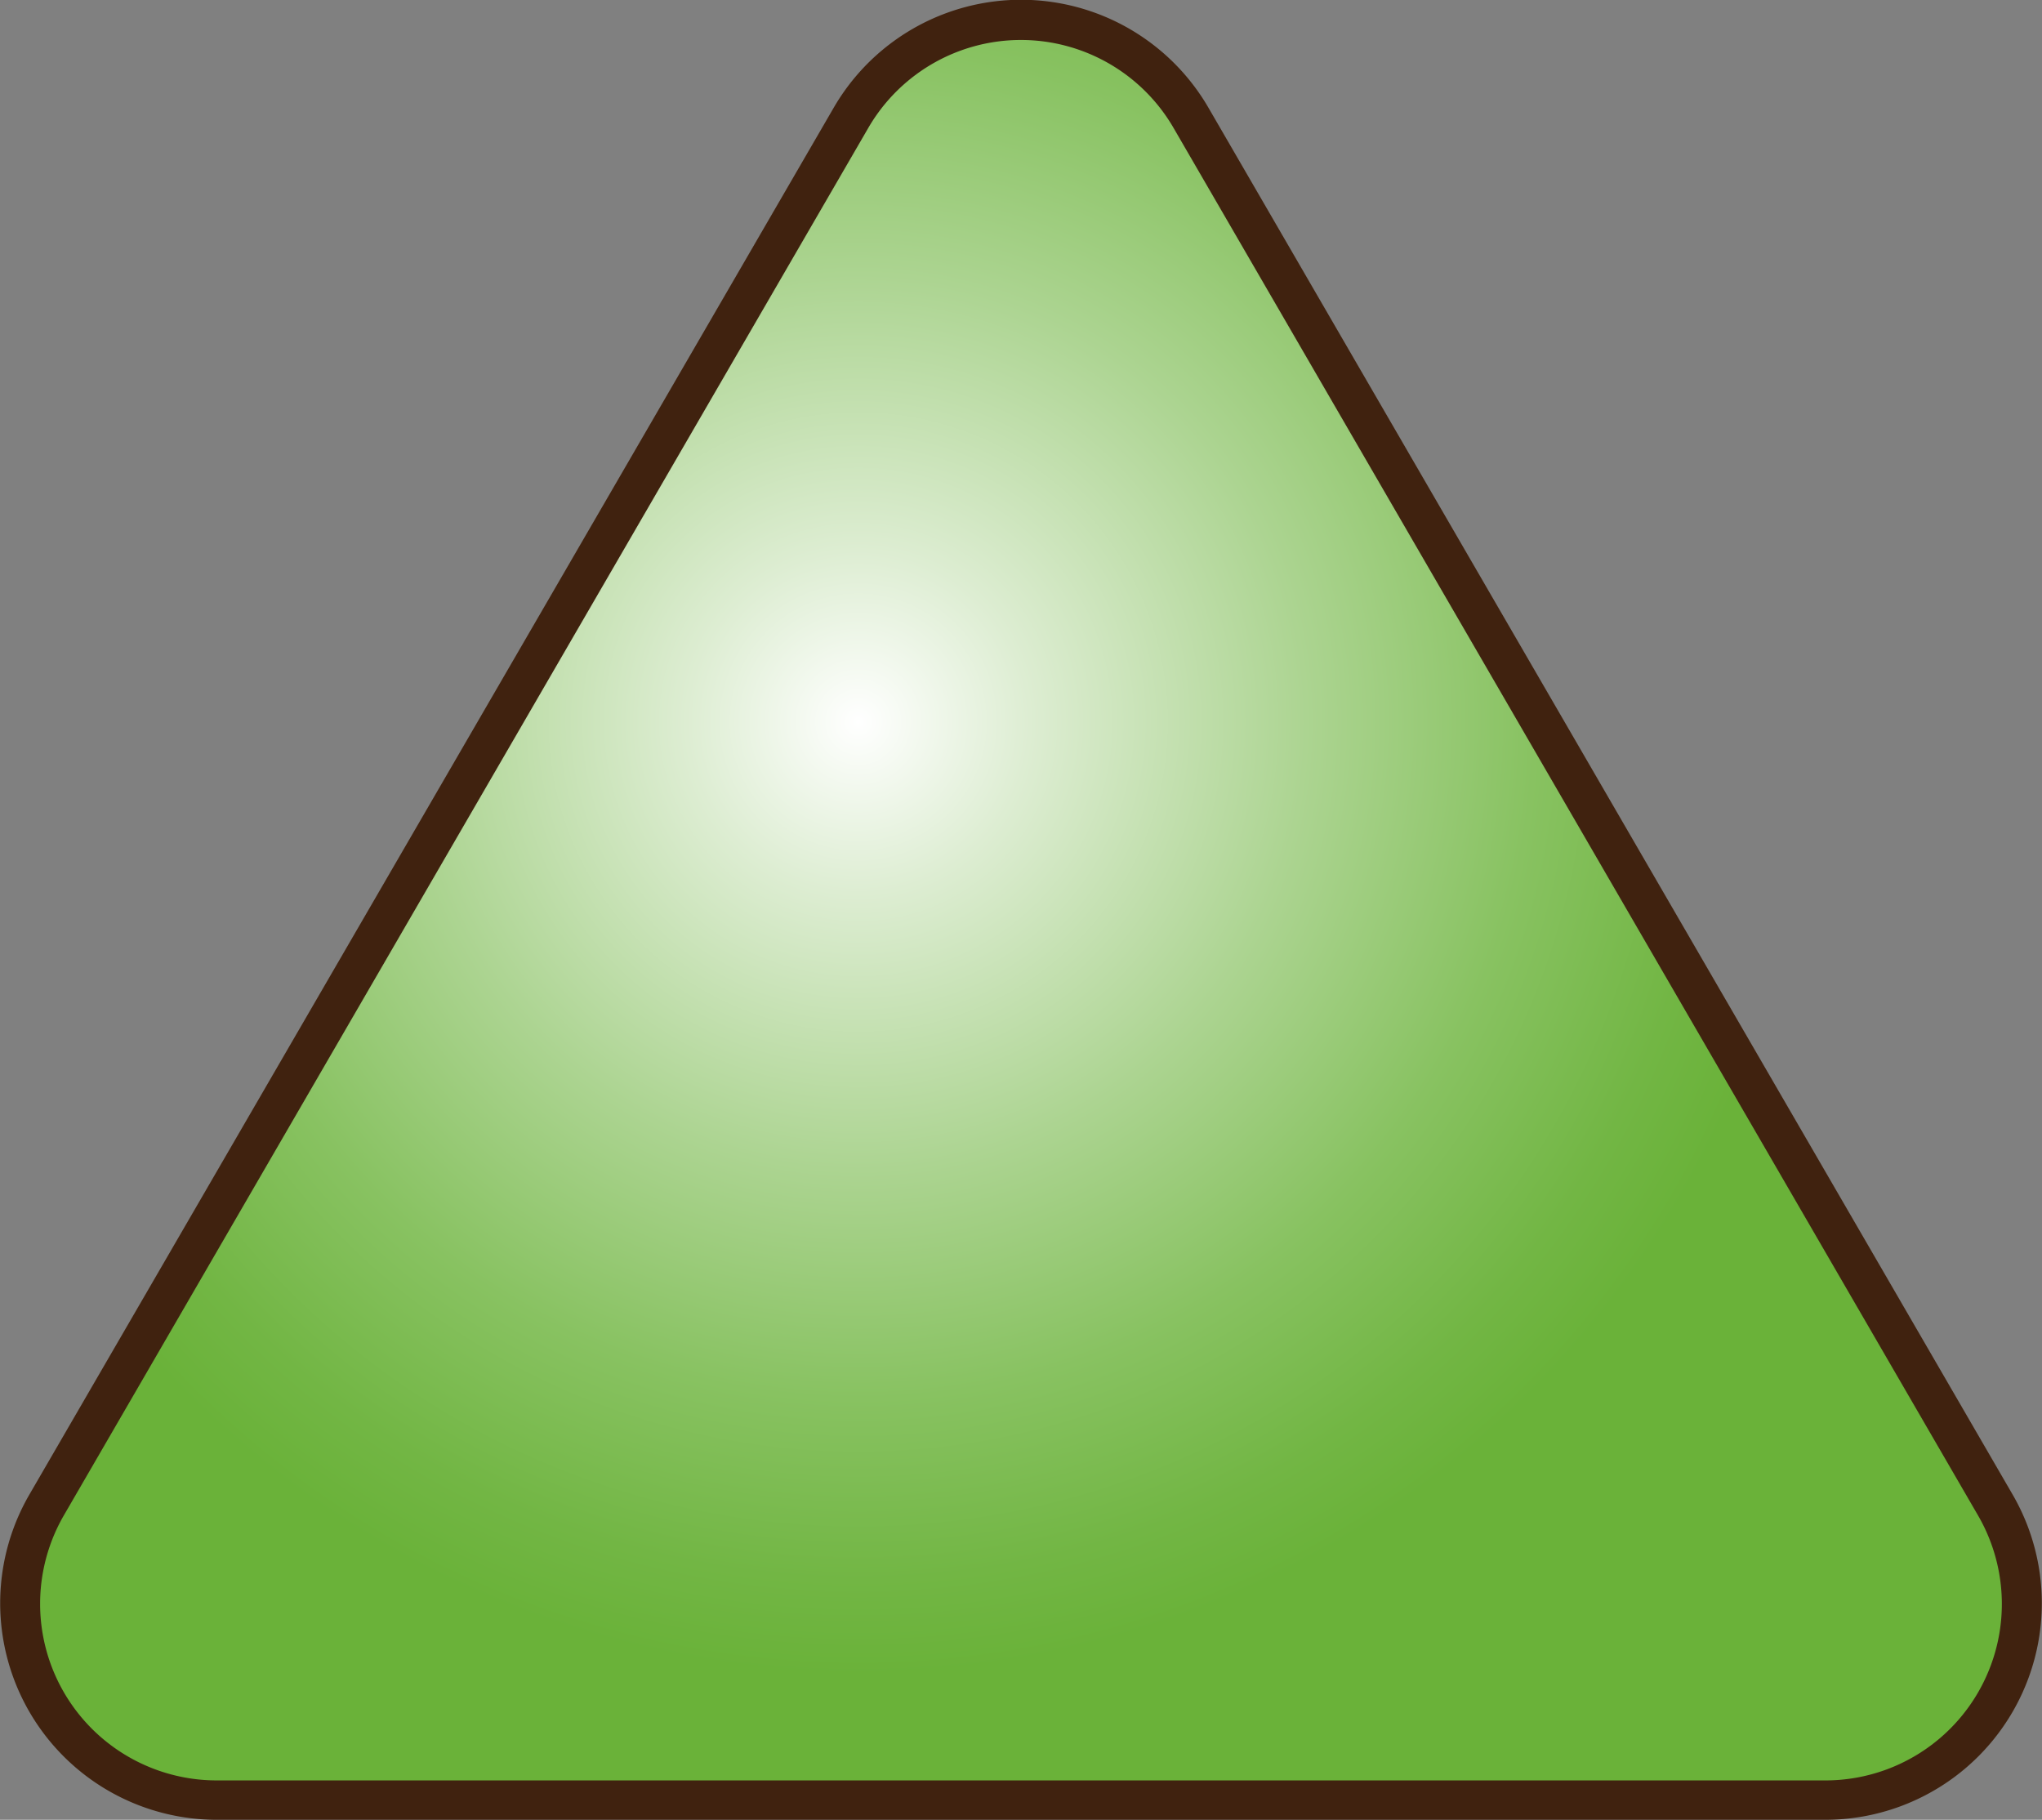 <svg xmlns="http://www.w3.org/2000/svg" xmlns:xlink="http://www.w3.org/1999/xlink" viewBox="0 0 130.67 116.44"><rect x="0" y="0" width="130.67" height="116.44" fill="#808080" stroke="none"/><defs><style>.beb81113-75ad-4e49-b893-8a4637f32ce9{fill:url(#f493b1a1-0590-4d40-9f39-9acc7e53fd33);}.a0b5f835-c94c-4e2b-8d68-a22fc0d4aceb{fill:#40220f;}</style><radialGradient id="f493b1a1-0590-4d40-9f39-9acc7e53fd33" cx="54.92" cy="46.2" r="60.96" gradientUnits="userSpaceOnUse"><stop offset="0" stop-color="#fff"/><stop offset="0.18" stop-color="#ddedd2"/><stop offset="0.47" stop-color="#acd491"/><stop offset="0.71" stop-color="#88c261"/><stop offset="0.9" stop-color="#72b644"/><stop offset="1" stop-color="#6ab239"/></radialGradient></defs><title>6_5</title><g id="bd9e0150-e9ab-4302-af21-bfead32b0451" data-name="圖層 2"><g id="bbd85ecb-f535-4e36-979d-c3e9984280e0" data-name="圖層 1"><path class="beb81113-75ad-4e49-b893-8a4637f32ce9" d="M55,6.69,2.5,97.14a12,12,0,0,0,10.38,18H117.79a12,12,0,0,0,10.38-18L75.71,6.69A12,12,0,0,0,55,6.69Z"/><path class="a0b5f835-c94c-4e2b-8d68-a22fc0d4aceb" d="M116.78,116.44H13.88a13.86,13.86,0,0,1-12-20.81L53.34,6.91a13.86,13.86,0,0,1,24,0l51.45,88.72a13.86,13.86,0,0,1-12,20.81ZM55.56,8.19,4.11,96.92a11.3,11.3,0,0,0,9.77,17h102.9a11.29,11.29,0,0,0,9.77-17L75.1,8.19a11.29,11.29,0,0,0-19.54,0Z"/></g></g></svg>